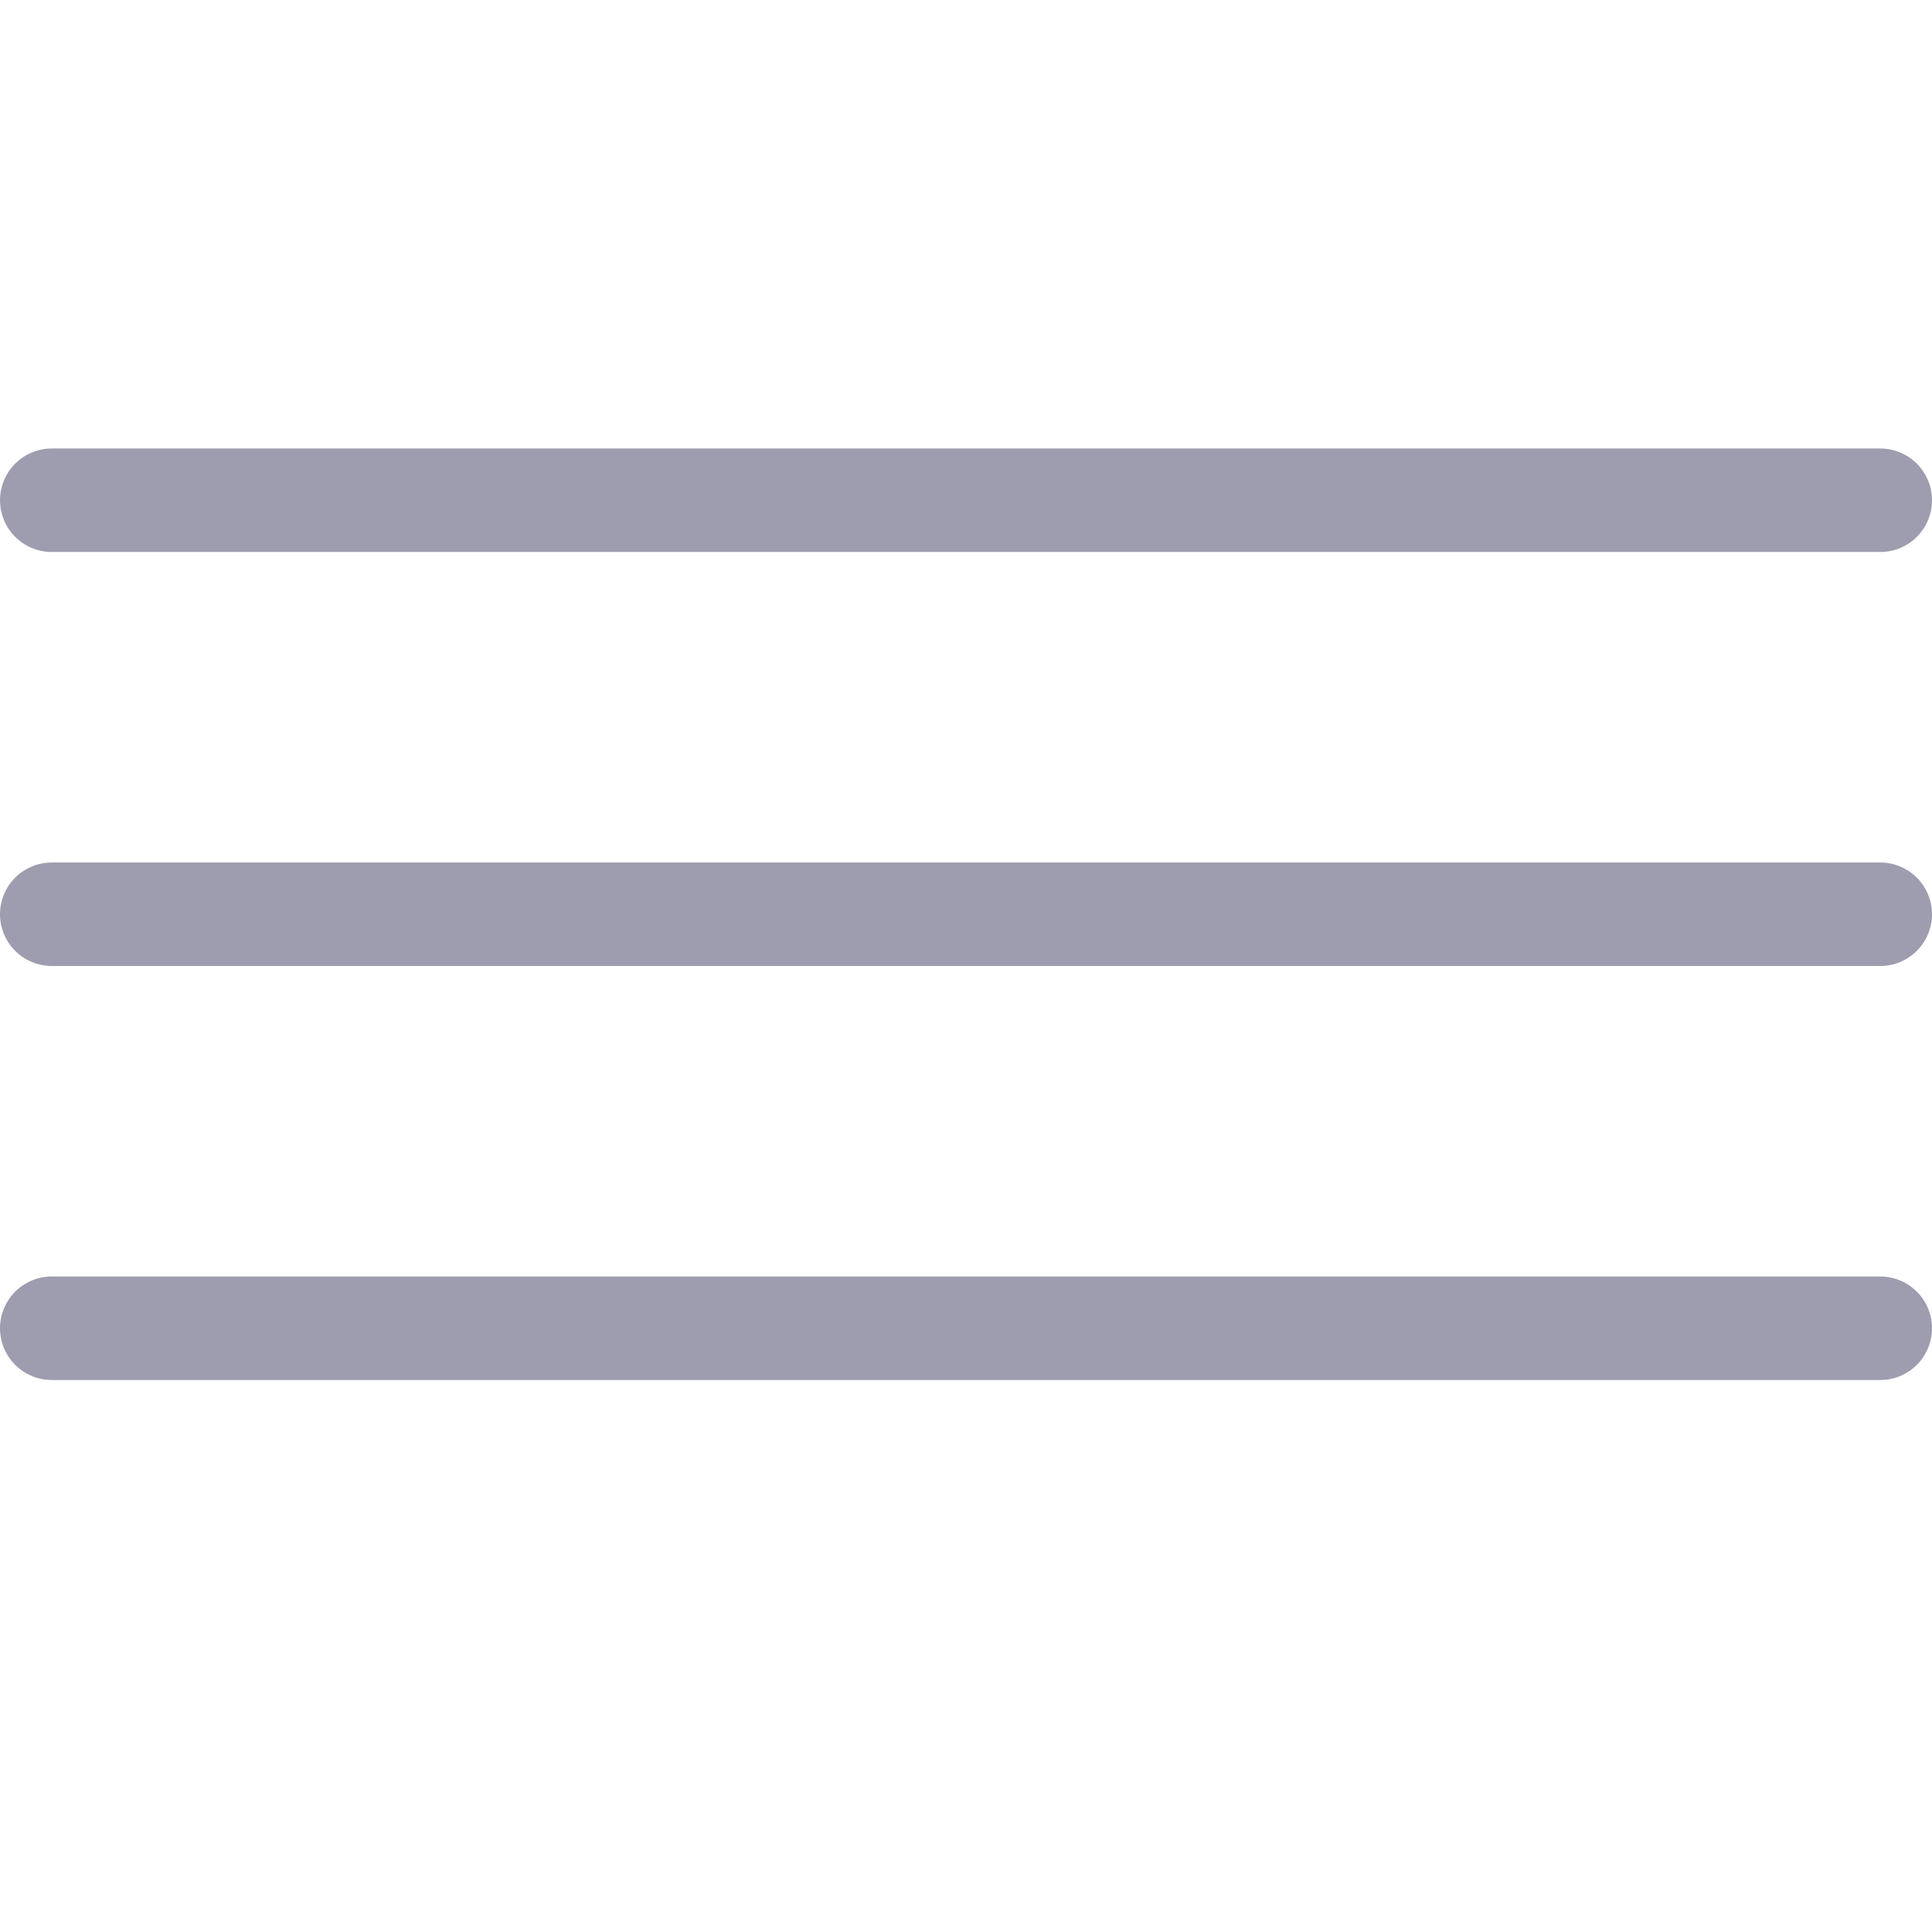 <svg width="28" height="28" viewBox="0 0 28 28" fill="none" xmlns="http://www.w3.org/2000/svg">
<line x1="0.75" y1="7.25" x2="27.25" y2="7.25" stroke="#9D9DAF" stroke-width="1.5" stroke-linecap="round"/>
<line x1="0.75" y1="13.25" x2="27.25" y2="13.25" stroke="#9D9DAF" stroke-width="1.5" stroke-linecap="round"/>
<line x1="0.75" y1="19.25" x2="27.25" y2="19.25" stroke="#9D9DAF" stroke-width="1.5" stroke-linecap="round"/>
</svg>
